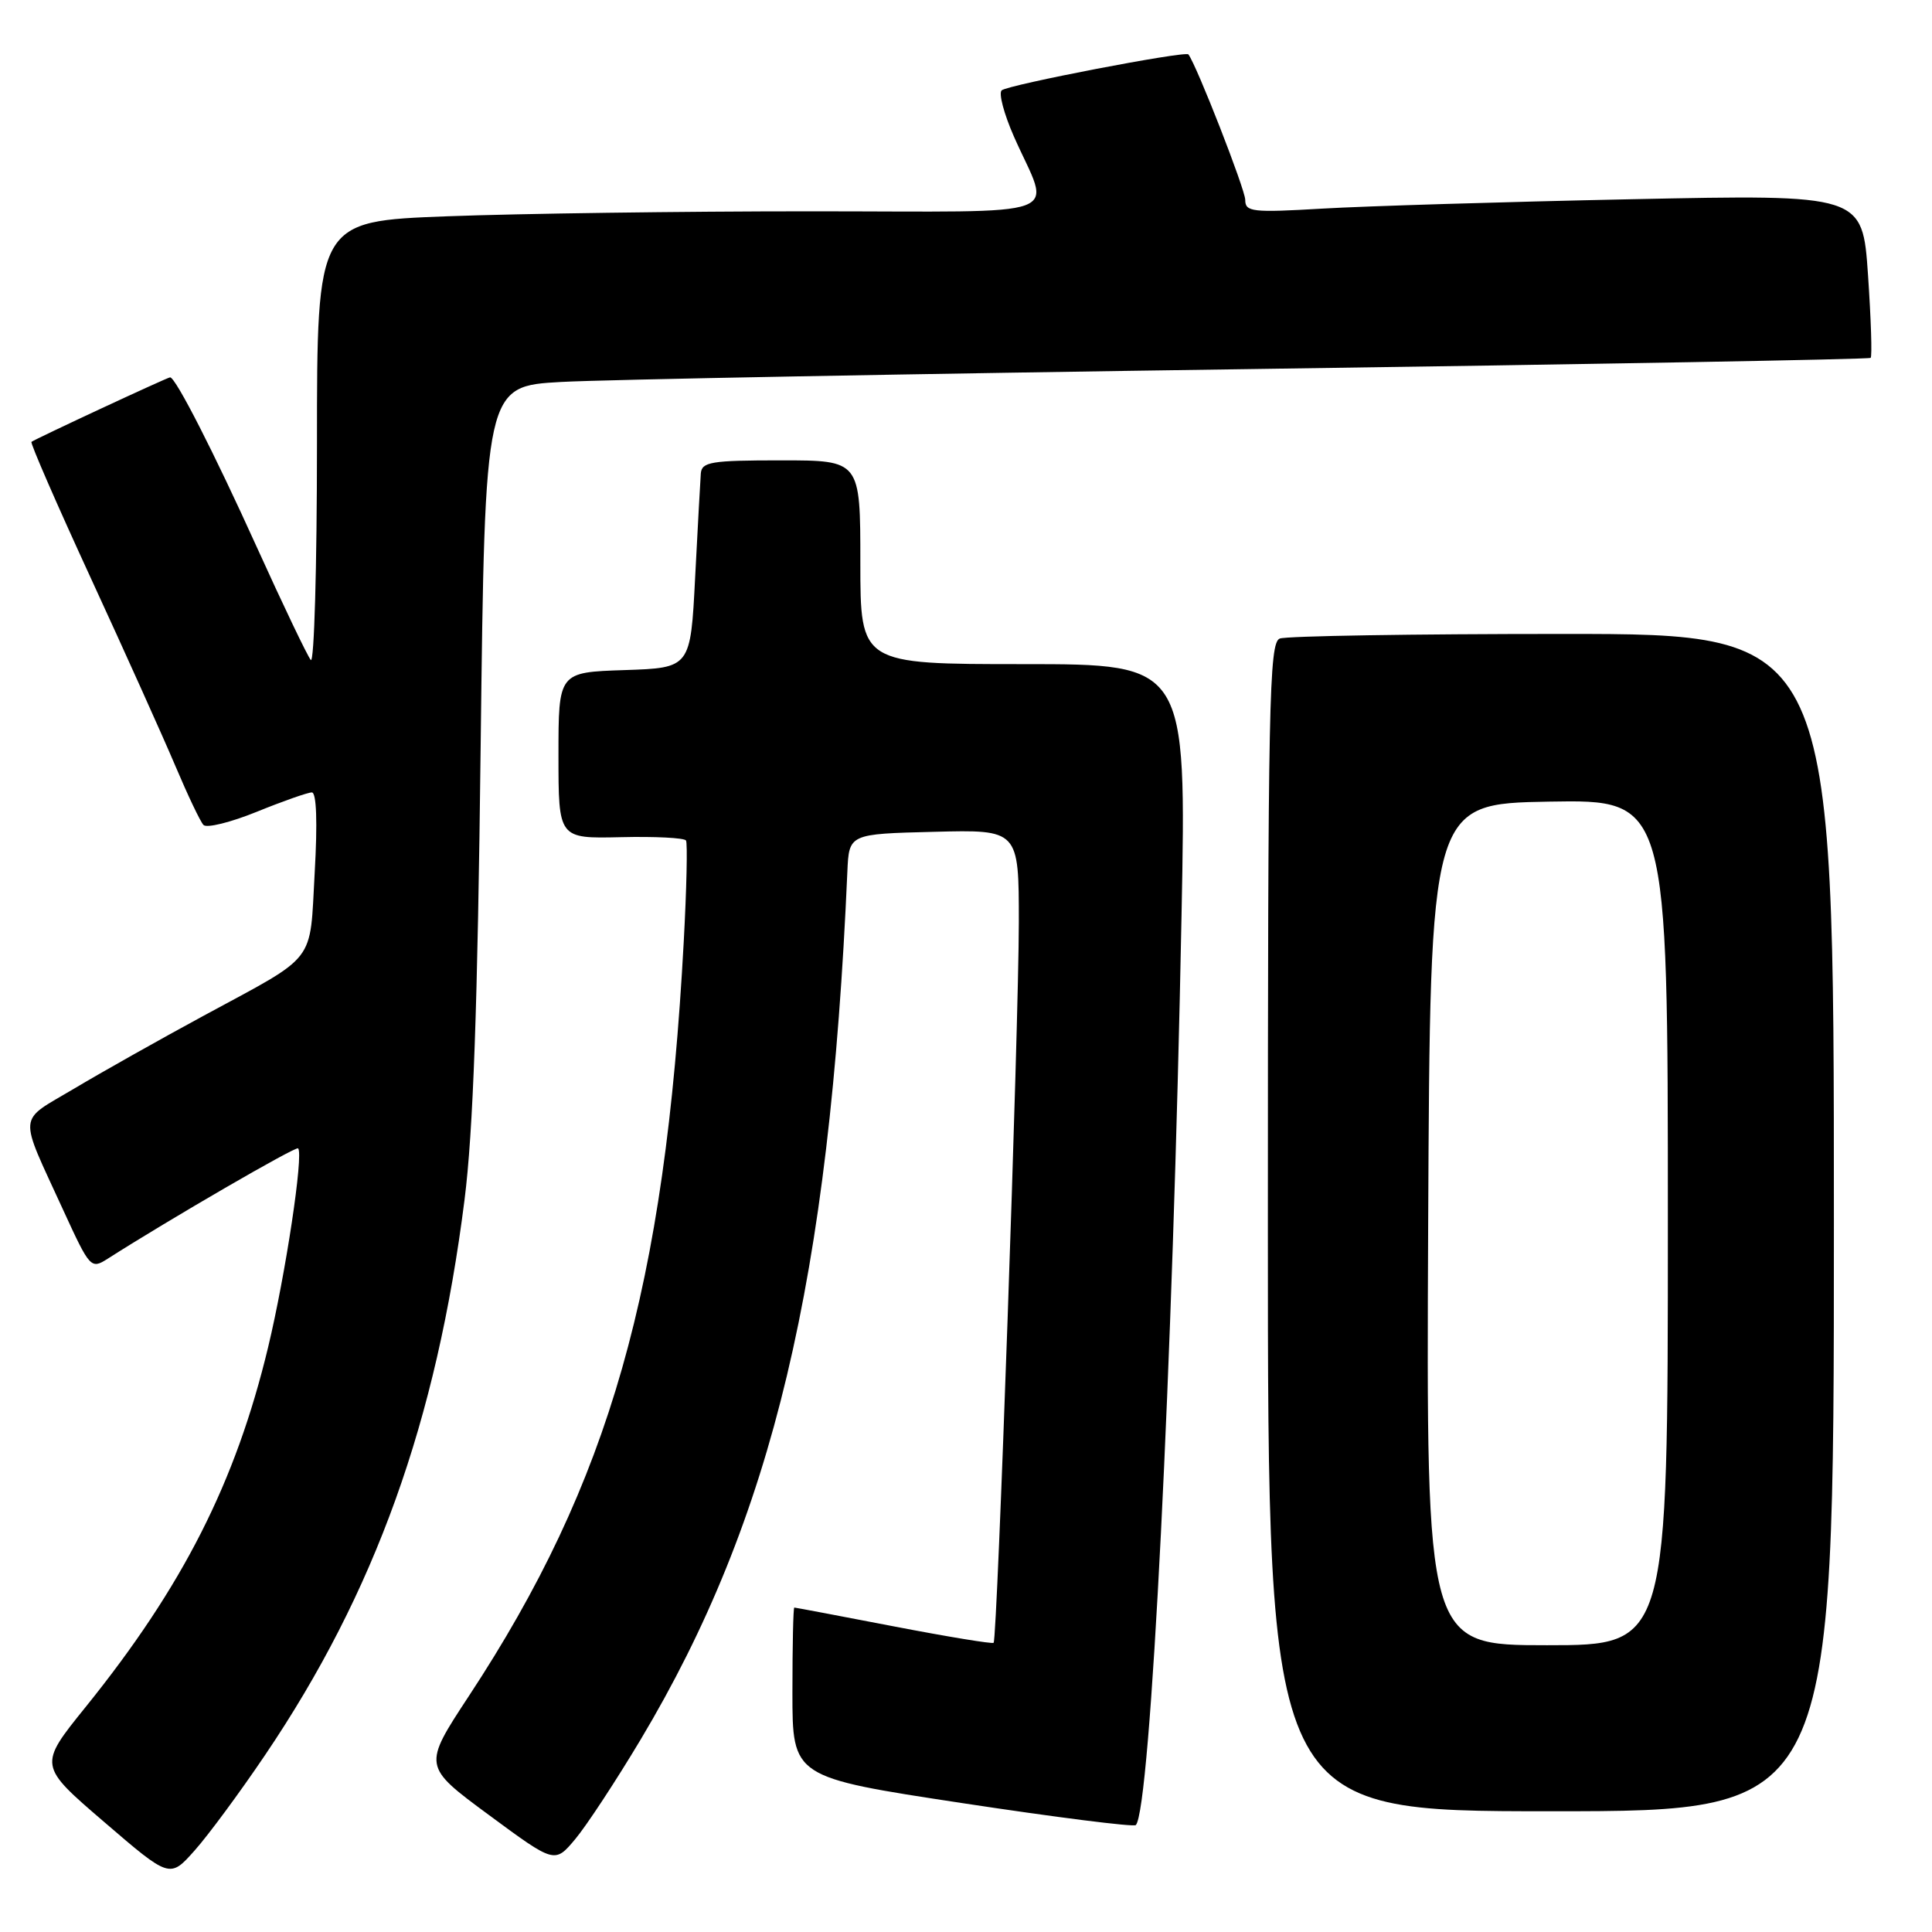 <?xml version="1.0" encoding="UTF-8" standalone="no"?>
<!DOCTYPE svg PUBLIC "-//W3C//DTD SVG 1.1//EN" "http://www.w3.org/Graphics/SVG/1.1/DTD/svg11.dtd" >
<svg xmlns="http://www.w3.org/2000/svg" xmlns:xlink="http://www.w3.org/1999/xlink" version="1.1" viewBox="0 0 256 256">
 <g >
 <path fill="currentColor"
d=" M 35.12 232.56 C 49.69 211.02 57.85 188.31 61.55 159.00 C 62.70 149.94 63.29 133.39 63.69 98.84 C 64.26 51.17 64.26 51.17 74.38 50.61 C 79.95 50.30 121.17 49.53 166.00 48.90 C 210.82 48.27 247.67 47.61 247.87 47.42 C 248.08 47.24 247.92 42.29 247.52 36.42 C 246.79 25.76 246.79 25.76 216.15 26.40 C 199.29 26.75 180.89 27.31 175.25 27.64 C 165.90 28.19 165.00 28.08 165.00 26.48 C 165.00 25.12 158.57 8.66 157.47 7.21 C 157.10 6.71 133.55 11.24 132.73 11.97 C 132.30 12.34 133.03 15.09 134.34 18.07 C 139.23 29.18 142.45 28.00 107.32 28.00 C 90.37 28.00 68.74 28.30 59.25 28.66 C 42.00 29.31 42.00 29.31 42.00 58.86 C 42.00 75.11 41.63 87.97 41.18 87.45 C 40.74 86.93 37.52 80.20 34.03 72.50 C 28.35 59.95 23.27 50.00 22.54 50.00 C 22.19 50.00 4.60 58.19 4.17 58.55 C 3.99 58.70 7.54 66.85 12.06 76.66 C 16.58 86.47 21.61 97.65 23.24 101.50 C 24.87 105.35 26.54 108.87 26.96 109.31 C 27.38 109.76 30.57 108.97 34.04 107.56 C 37.51 106.15 40.79 105.00 41.32 105.00 C 41.94 105.00 42.08 108.95 41.70 115.60 C 41.01 127.87 42.18 126.36 27.00 134.58 C 21.22 137.71 13.49 142.06 9.82 144.25 C 2.25 148.76 2.38 147.24 8.39 160.37 C 11.91 168.04 12.05 168.20 14.25 166.80 C 22.42 161.58 39.19 151.86 39.50 152.16 C 40.25 152.91 37.85 168.83 35.53 178.50 C 31.22 196.44 24.23 210.22 11.32 226.22 C 5.09 233.94 5.09 233.94 13.80 241.42 C 22.50 248.90 22.50 248.90 25.79 245.20 C 27.60 243.17 31.80 237.48 35.12 232.56 Z  M 84.89 230.50 C 102.39 201.21 109.93 169.57 112.28 115.50 C 112.50 110.50 112.50 110.50 123.75 110.22 C 135.00 109.93 135.00 109.93 135.00 122.22 C 134.99 135.83 132.15 217.19 131.66 217.68 C 131.49 217.85 125.53 216.87 118.42 215.50 C 111.32 214.13 105.39 213.01 105.25 213.01 C 105.11 213.00 105.00 218.06 105.00 224.25 C 105.00 235.50 105.00 235.50 127.50 238.92 C 139.87 240.80 150.23 242.11 150.50 241.83 C 152.44 239.89 155.42 180.72 156.56 121.25 C 157.21 88.00 157.21 88.00 135.60 88.00 C 114.00 88.00 114.00 88.00 114.00 74.50 C 114.00 61.00 114.00 61.00 103.50 61.00 C 94.22 61.00 92.98 61.20 92.86 62.75 C 92.79 63.71 92.45 69.90 92.11 76.50 C 91.50 88.50 91.50 88.50 82.75 88.79 C 74.00 89.08 74.00 89.08 74.00 100.10 C 74.00 111.12 74.00 111.12 82.25 110.93 C 86.79 110.82 90.68 111.02 90.90 111.37 C 91.11 111.73 90.98 117.75 90.60 124.76 C 88.12 170.62 80.78 196.39 62.11 224.76 C 56.02 234.03 56.02 234.03 64.76 240.48 C 73.50 246.93 73.50 246.93 76.20 243.72 C 77.69 241.95 81.60 236.00 84.89 230.50 Z  M 243.00 162.00 C 243.00 84.00 243.00 84.00 207.08 84.00 C 187.33 84.00 170.45 84.27 169.58 84.61 C 168.16 85.15 168.00 92.96 168.00 162.61 C 168.00 240.00 168.00 240.00 205.50 240.00 C 243.00 240.00 243.00 240.00 243.00 162.00 Z  M 189.24 162.25 C 189.50 106.50 189.50 106.50 205.25 106.22 C 221.00 105.95 221.00 105.95 221.00 161.97 C 221.00 218.00 221.00 218.00 204.99 218.00 C 188.98 218.00 188.98 218.00 189.24 162.25 Z "/>
</g>
</svg>